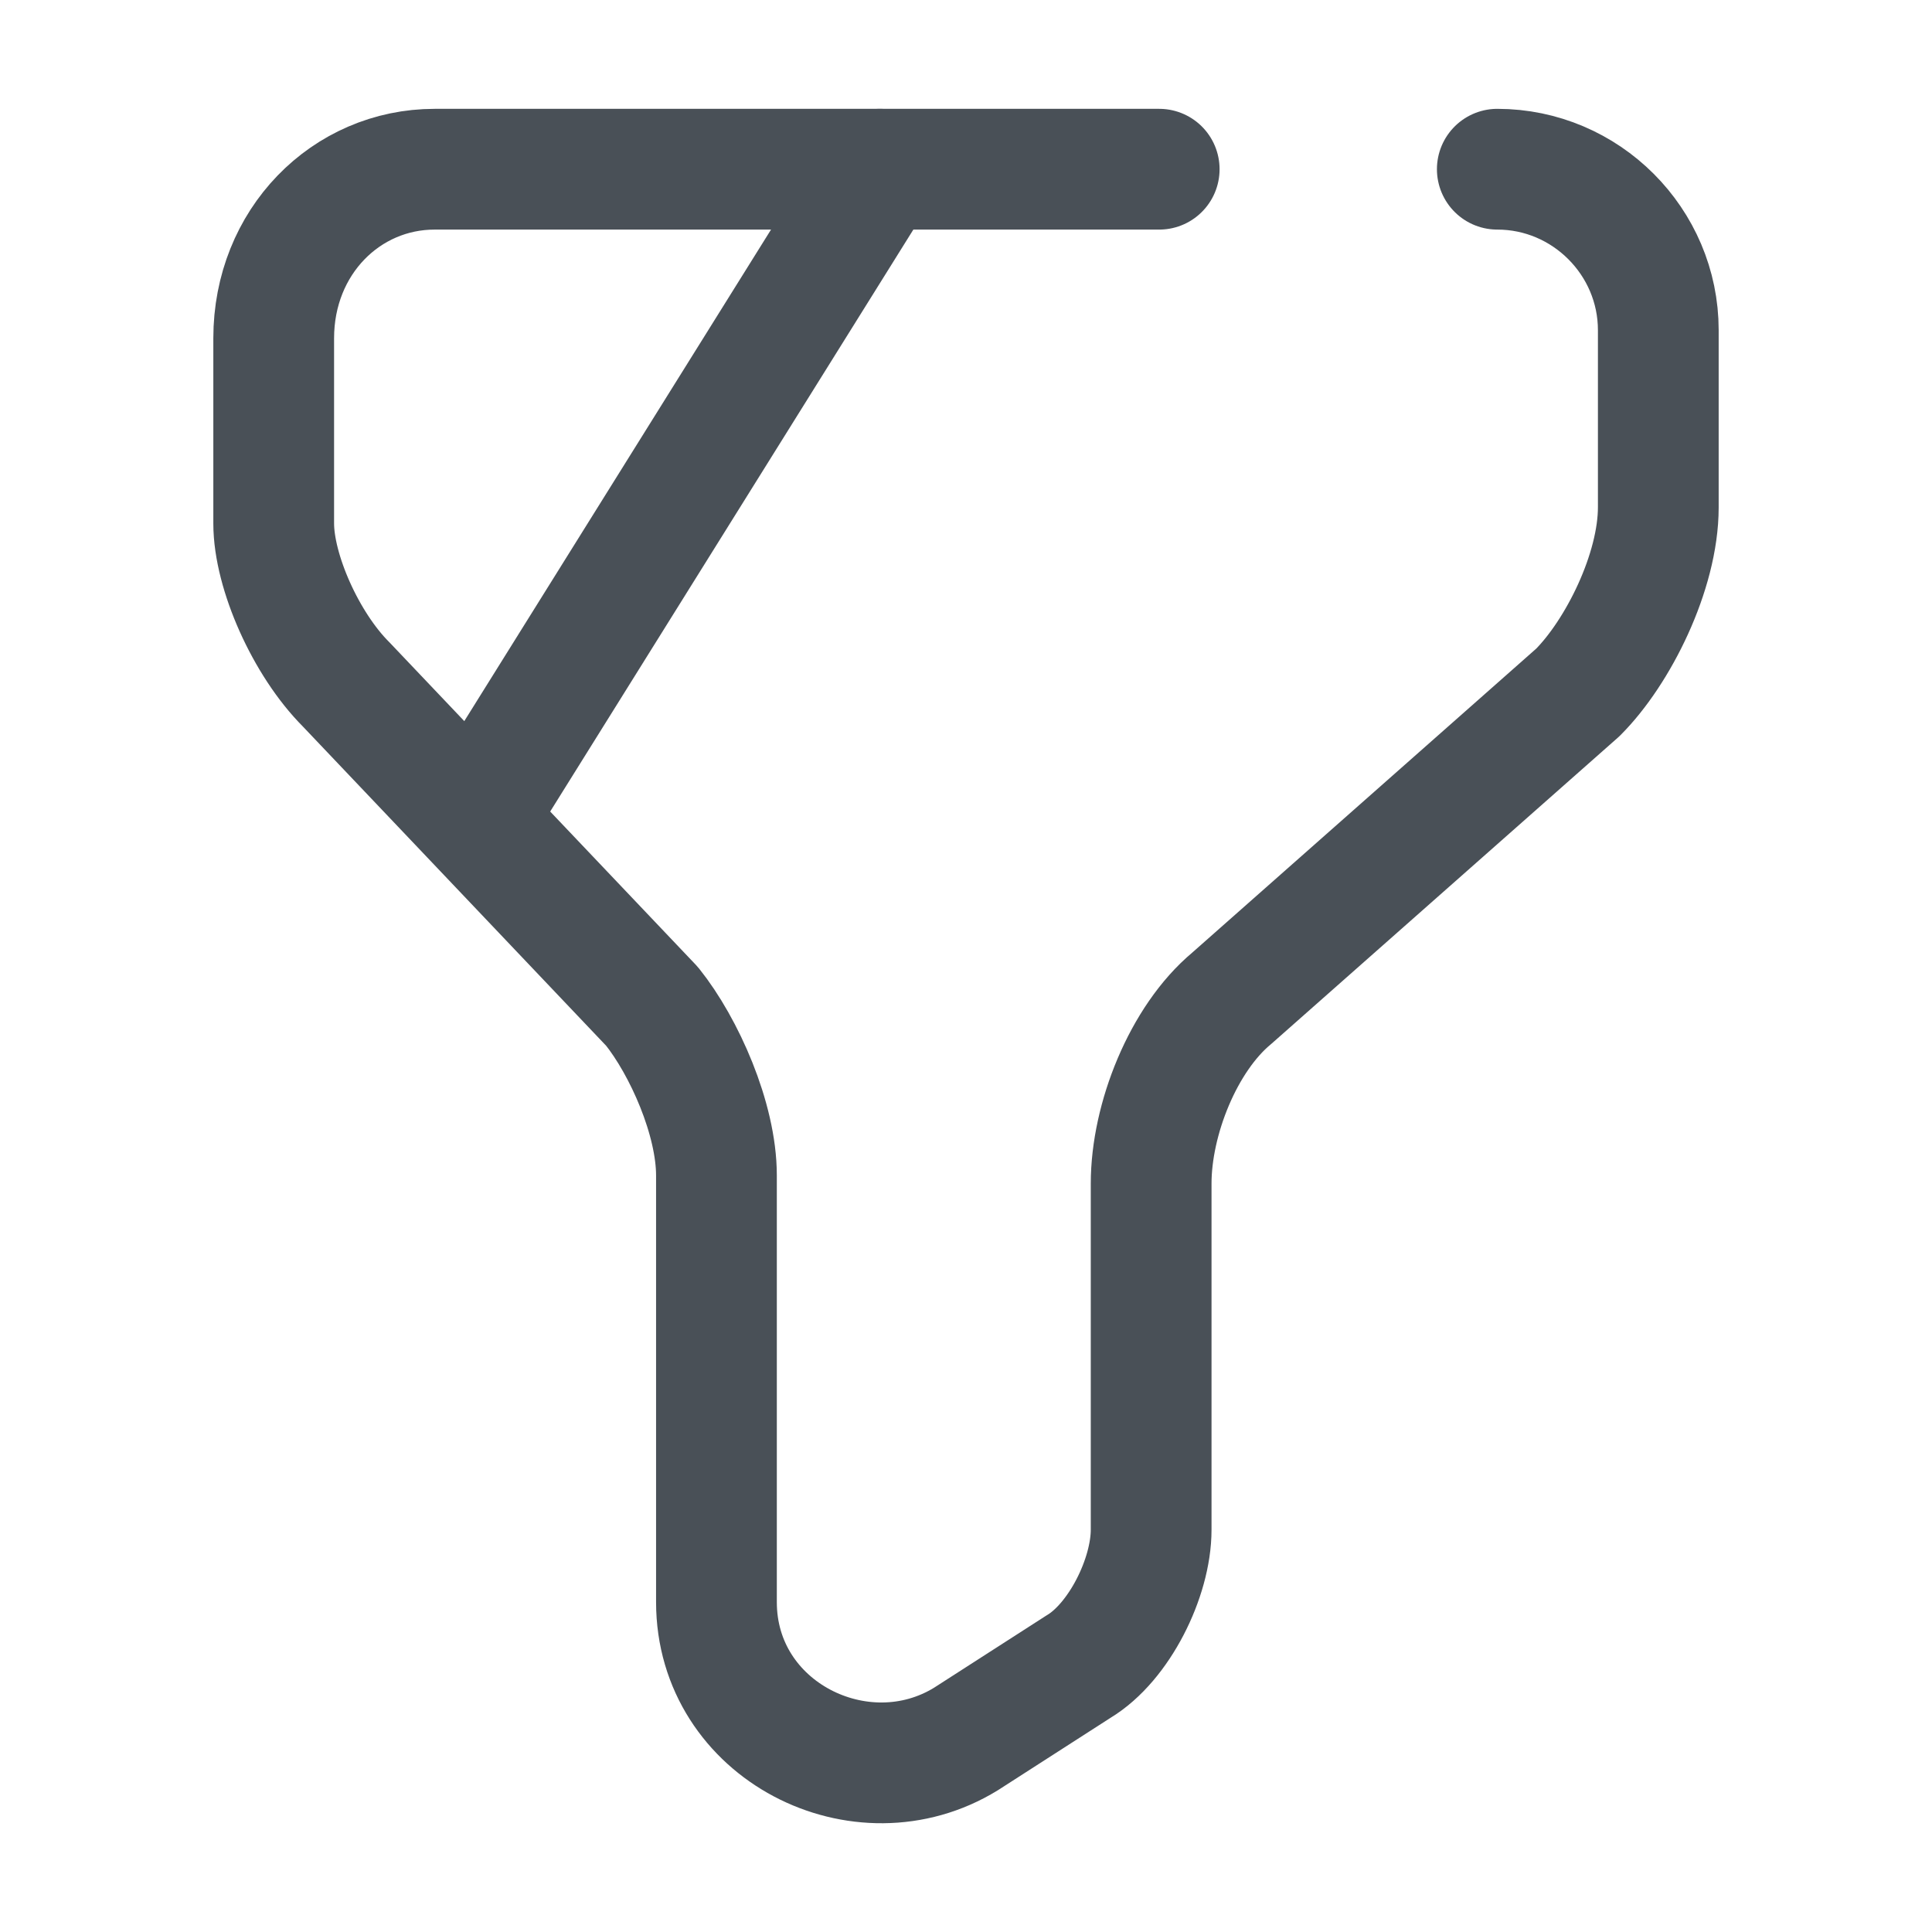<svg width="24" height="24" viewBox="0 0 24 24" fill="none" xmlns="http://www.w3.org/2000/svg">
    <path
        d="M18.6 2.102C19.7 2.102 20.6 3.002 20.6 4.102V6.302C20.6 7.102 20.1 8.102 19.6 8.602L15.3 12.402C14.7 12.902 14.3 13.902 14.3 14.702V19.002C14.3 19.602 13.9 20.402 13.4 20.702L12 21.602C10.7 22.402 8.9 21.502 8.9 19.902V14.602C8.9 13.902 8.5 13.002 8.1 12.502L4.3 8.502C3.8 8.002 3.4 7.102 3.4 6.502V4.202C3.4 3.002 4.3 2.102 5.4 2.102H14.4"
        stroke="#495057" stroke-width="1.5" stroke-miterlimit="10" stroke-linecap="round"
        stroke-linejoin="round" />
    <path d="M10.93 2.102L6 10.002" stroke="#495057" stroke-width="1.5" stroke-miterlimit="10"
        stroke-linecap="round" stroke-linejoin="round" />
</svg>
    